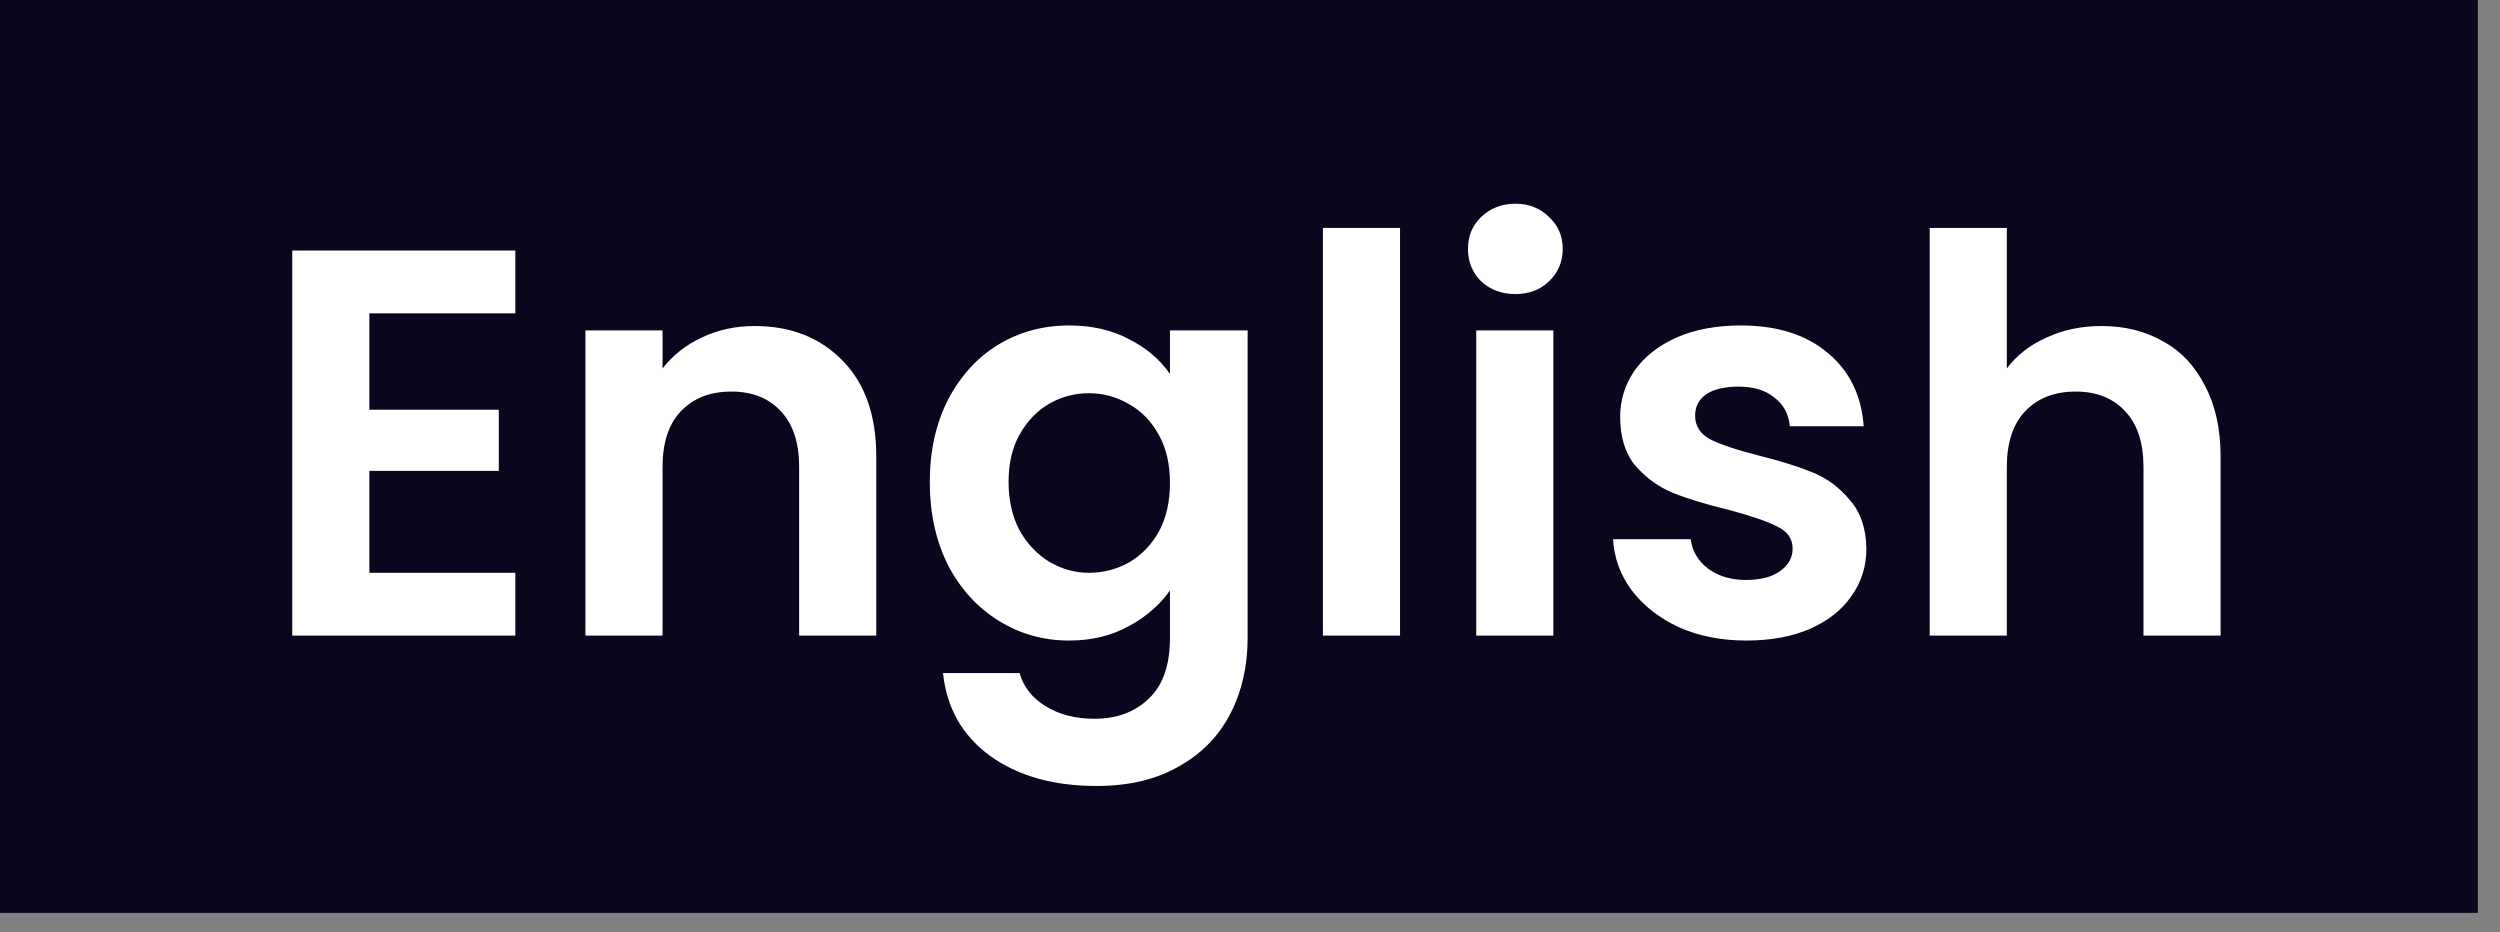 <svg width="59" height="22" viewBox="0 0 59 22" fill="none" xmlns="http://www.w3.org/2000/svg">
<rect x="0" y="0" width="59" height="22" fill="#808080" stroke="none"/>
<rect width="58.477" height="21.544" fill="#0B051E"/>
<path d="M8.717 7.395V9.67H11.772V11.113H8.717V13.518H12.162V15H6.897V5.913H12.162V7.395H8.717ZM17.807 7.694C18.665 7.694 19.358 7.967 19.887 8.513C20.416 9.05 20.68 9.804 20.68 10.775V15H18.86V11.022C18.86 10.45 18.717 10.012 18.431 9.709C18.145 9.397 17.755 9.241 17.261 9.241C16.758 9.241 16.36 9.397 16.065 9.709C15.779 10.012 15.636 10.45 15.636 11.022V15H13.816V7.798H15.636V8.695C15.879 8.383 16.186 8.14 16.559 7.967C16.94 7.785 17.356 7.694 17.807 7.694ZM25.232 7.681C25.769 7.681 26.241 7.789 26.649 8.006C27.056 8.214 27.377 8.487 27.611 8.825V7.798H29.444V15.052C29.444 15.719 29.309 16.313 29.041 16.833C28.772 17.362 28.369 17.778 27.832 18.081C27.294 18.393 26.644 18.549 25.882 18.549C24.859 18.549 24.018 18.311 23.36 17.834C22.71 17.357 22.341 16.707 22.255 15.884H24.062C24.157 16.213 24.361 16.473 24.673 16.664C24.993 16.863 25.379 16.963 25.83 16.963C26.358 16.963 26.787 16.803 27.117 16.482C27.446 16.17 27.611 15.693 27.611 15.052V13.934C27.377 14.272 27.052 14.554 26.636 14.779C26.228 15.004 25.76 15.117 25.232 15.117C24.625 15.117 24.07 14.961 23.568 14.649C23.065 14.337 22.666 13.899 22.372 13.336C22.086 12.764 21.943 12.11 21.943 11.373C21.943 10.645 22.086 9.999 22.372 9.436C22.666 8.873 23.061 8.439 23.555 8.136C24.057 7.833 24.616 7.681 25.232 7.681ZM27.611 11.399C27.611 10.957 27.524 10.58 27.351 10.268C27.177 9.947 26.943 9.705 26.649 9.54C26.354 9.367 26.038 9.28 25.7 9.28C25.362 9.28 25.05 9.362 24.764 9.527C24.478 9.692 24.244 9.934 24.062 10.255C23.888 10.567 23.802 10.94 23.802 11.373C23.802 11.806 23.888 12.188 24.062 12.517C24.244 12.838 24.478 13.085 24.764 13.258C25.058 13.431 25.37 13.518 25.7 13.518C26.038 13.518 26.354 13.436 26.649 13.271C26.943 13.098 27.177 12.855 27.351 12.543C27.524 12.222 27.611 11.841 27.611 11.399ZM33.041 5.38V15H31.221V5.38H33.041ZM35.762 6.94C35.442 6.94 35.173 6.84 34.956 6.641C34.748 6.433 34.644 6.177 34.644 5.874C34.644 5.571 34.748 5.319 34.956 5.12C35.173 4.912 35.442 4.808 35.762 4.808C36.083 4.808 36.347 4.912 36.555 5.12C36.772 5.319 36.88 5.571 36.88 5.874C36.88 6.177 36.772 6.433 36.555 6.641C36.347 6.84 36.083 6.94 35.762 6.94ZM36.659 7.798V15H34.839V7.798H36.659ZM41.214 15.117C40.624 15.117 40.096 15.013 39.627 14.805C39.16 14.588 38.787 14.298 38.51 13.934C38.241 13.57 38.093 13.167 38.068 12.725H39.901C39.935 13.002 40.069 13.232 40.303 13.414C40.546 13.596 40.845 13.687 41.2 13.687C41.547 13.687 41.816 13.618 42.007 13.479C42.206 13.34 42.306 13.163 42.306 12.946C42.306 12.712 42.184 12.539 41.941 12.426C41.708 12.305 41.331 12.175 40.81 12.036C40.273 11.906 39.831 11.772 39.484 11.633C39.147 11.494 38.852 11.282 38.6 10.996C38.358 10.71 38.236 10.324 38.236 9.839C38.236 9.44 38.349 9.076 38.575 8.747C38.809 8.418 39.138 8.158 39.562 7.967C39.996 7.776 40.503 7.681 41.084 7.681C41.941 7.681 42.626 7.898 43.138 8.331C43.649 8.756 43.931 9.332 43.983 10.06H42.24C42.215 9.774 42.093 9.549 41.877 9.384C41.669 9.211 41.387 9.124 41.032 9.124C40.702 9.124 40.447 9.185 40.264 9.306C40.091 9.427 40.005 9.596 40.005 9.813C40.005 10.056 40.126 10.242 40.368 10.372C40.611 10.493 40.988 10.619 41.499 10.749C42.02 10.879 42.449 11.013 42.786 11.152C43.124 11.291 43.415 11.507 43.657 11.802C43.909 12.088 44.039 12.469 44.047 12.946C44.047 13.362 43.931 13.735 43.697 14.064C43.471 14.393 43.142 14.653 42.709 14.844C42.284 15.026 41.785 15.117 41.214 15.117ZM49.597 7.694C50.144 7.694 50.629 7.815 51.053 8.058C51.478 8.292 51.807 8.643 52.041 9.111C52.284 9.57 52.406 10.125 52.406 10.775V15H50.586V11.022C50.586 10.45 50.443 10.012 50.157 9.709C49.87 9.397 49.48 9.241 48.986 9.241C48.484 9.241 48.085 9.397 47.791 9.709C47.505 10.012 47.361 10.45 47.361 11.022V15H45.541V5.38H47.361V8.695C47.596 8.383 47.907 8.14 48.297 7.967C48.688 7.785 49.121 7.694 49.597 7.694Z" fill="white"/>
</svg>
